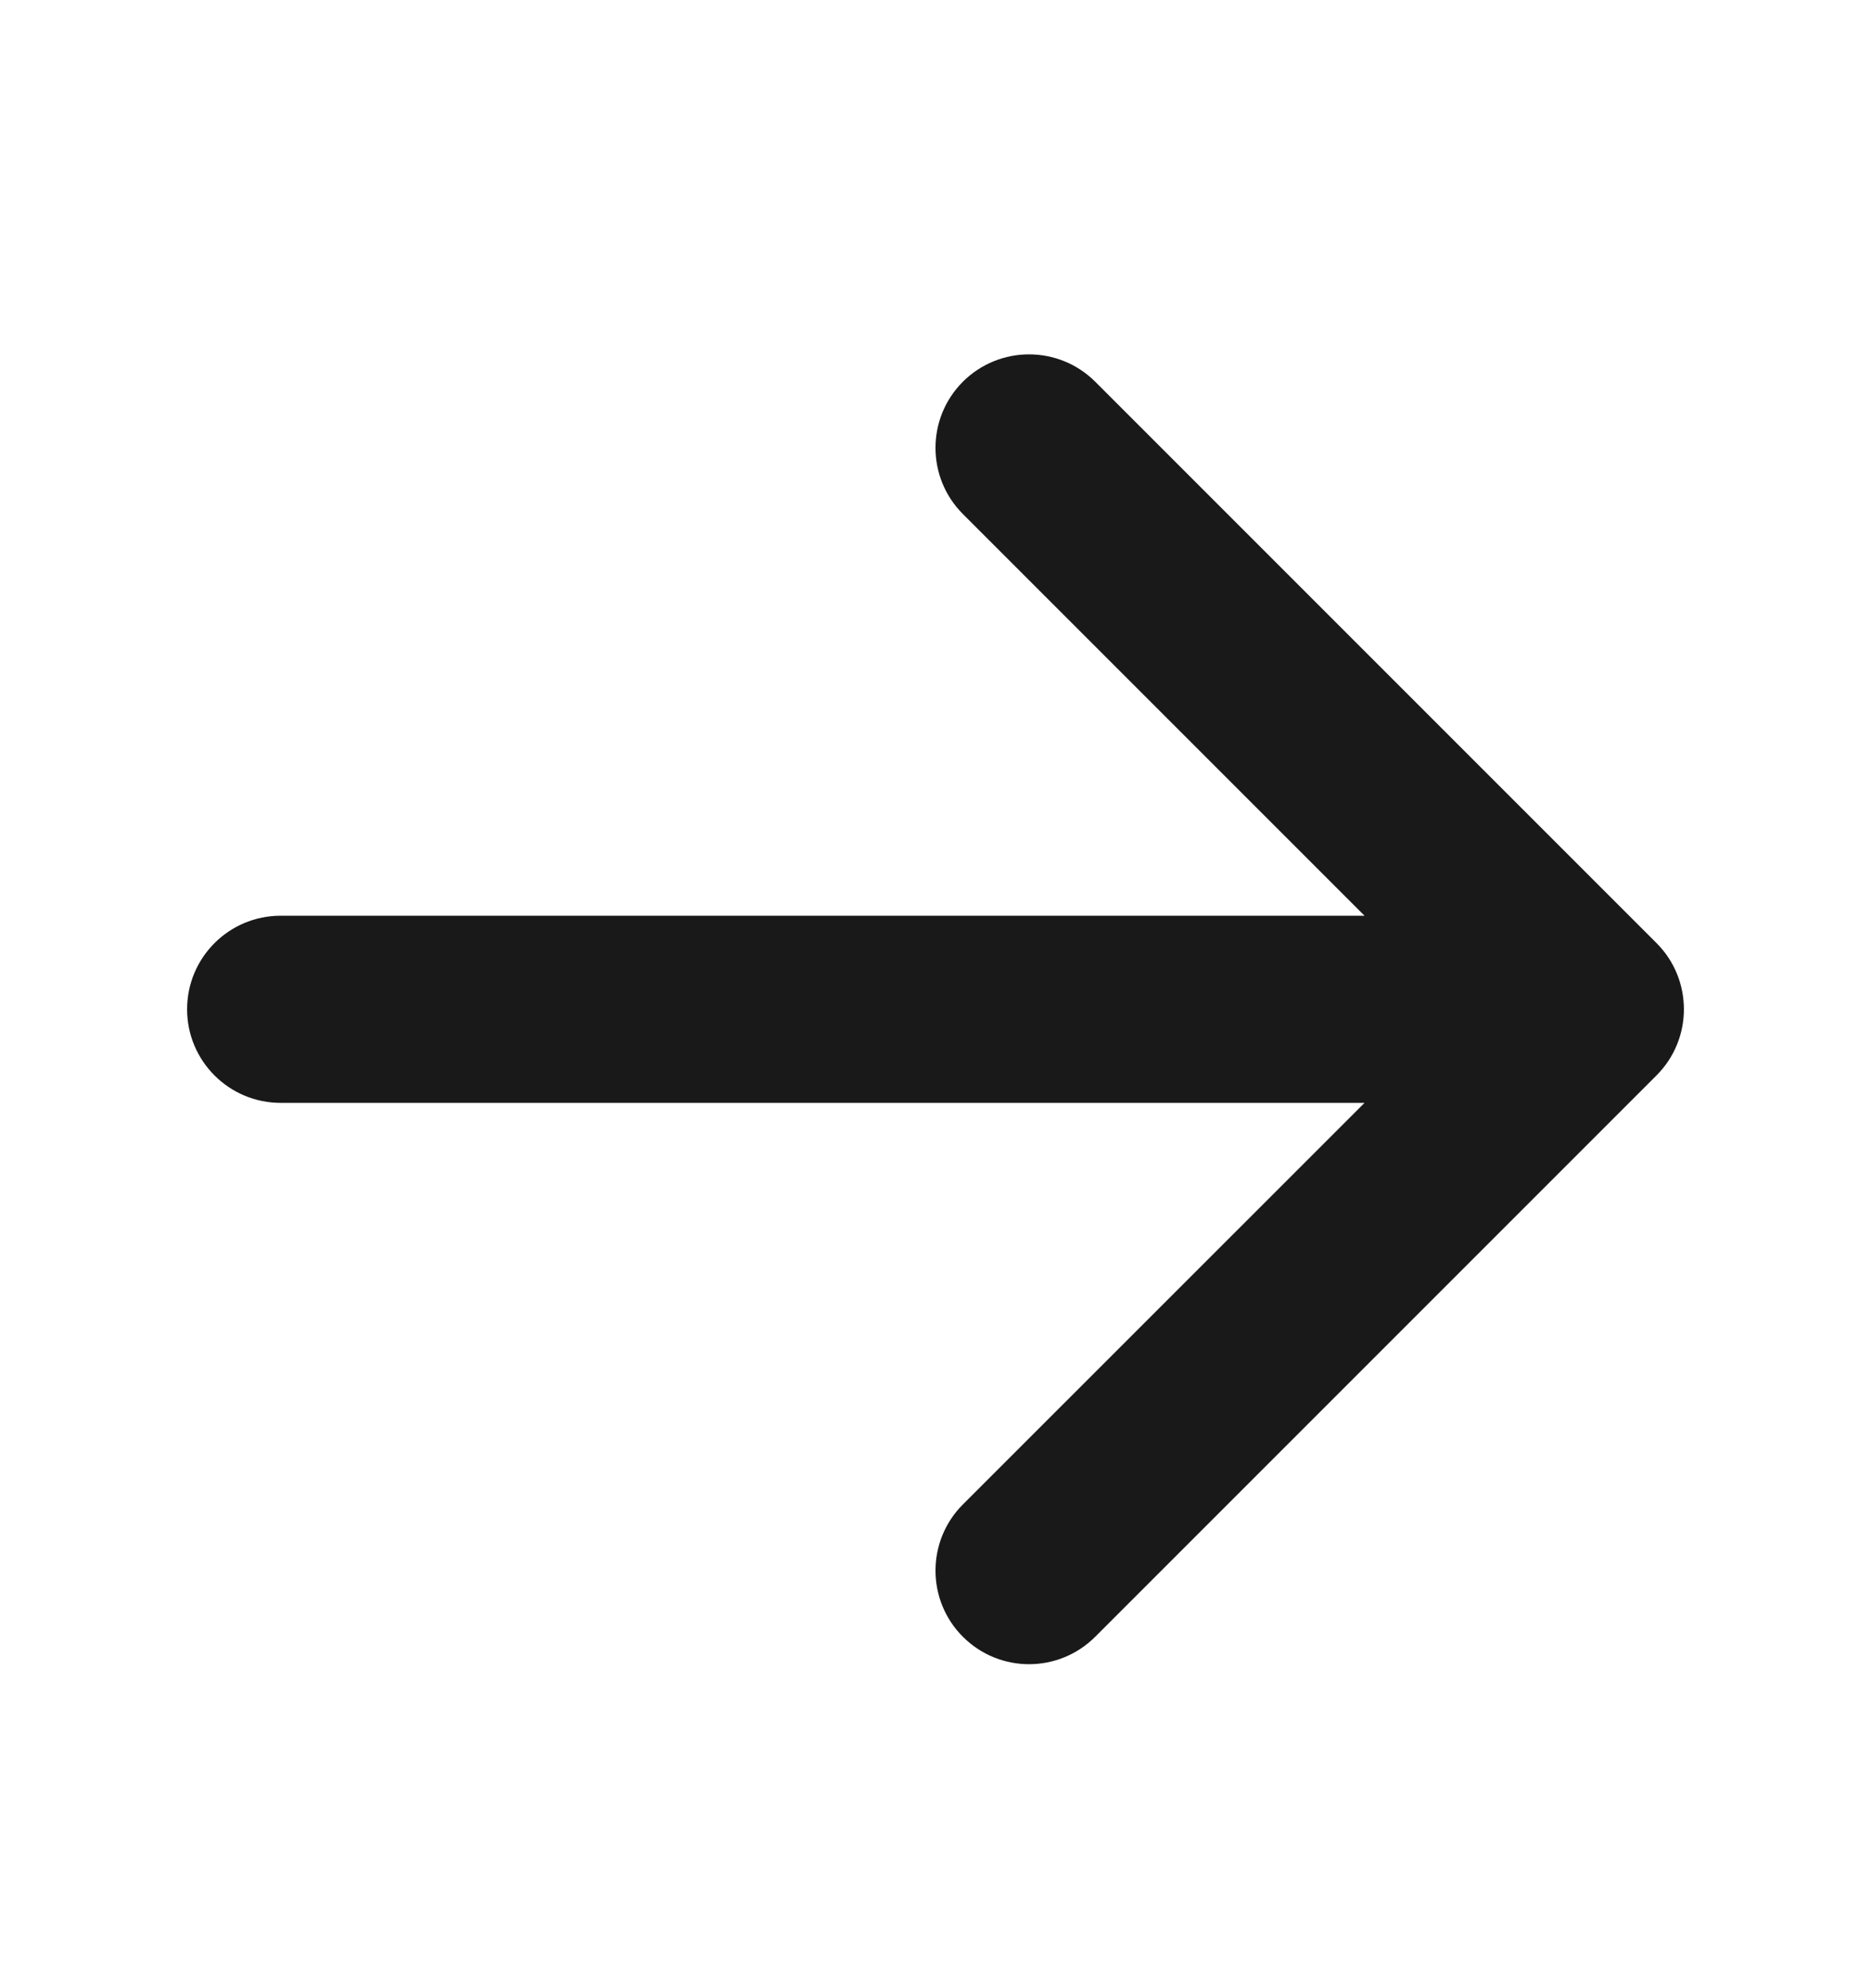 <svg width="16" height="17" viewBox="0 0 16 17" fill="none" xmlns="http://www.w3.org/2000/svg">
<path fill-rule="evenodd" clip-rule="evenodd" d="M8.234 3.264C8.547 2.952 9.053 2.952 9.366 3.264L14.166 8.064C14.478 8.376 14.478 8.883 14.166 9.195L9.366 13.995C9.053 14.308 8.547 14.308 8.234 13.995C7.922 13.683 7.922 13.176 8.234 12.864L11.669 9.43L2.4 9.43C1.958 9.43 1.6 9.071 1.6 8.63C1.6 8.188 1.958 7.83 2.4 7.83H11.669L8.234 4.395C7.922 4.083 7.922 3.576 8.234 3.264Z" fill="#1A1919"/>
</svg>
